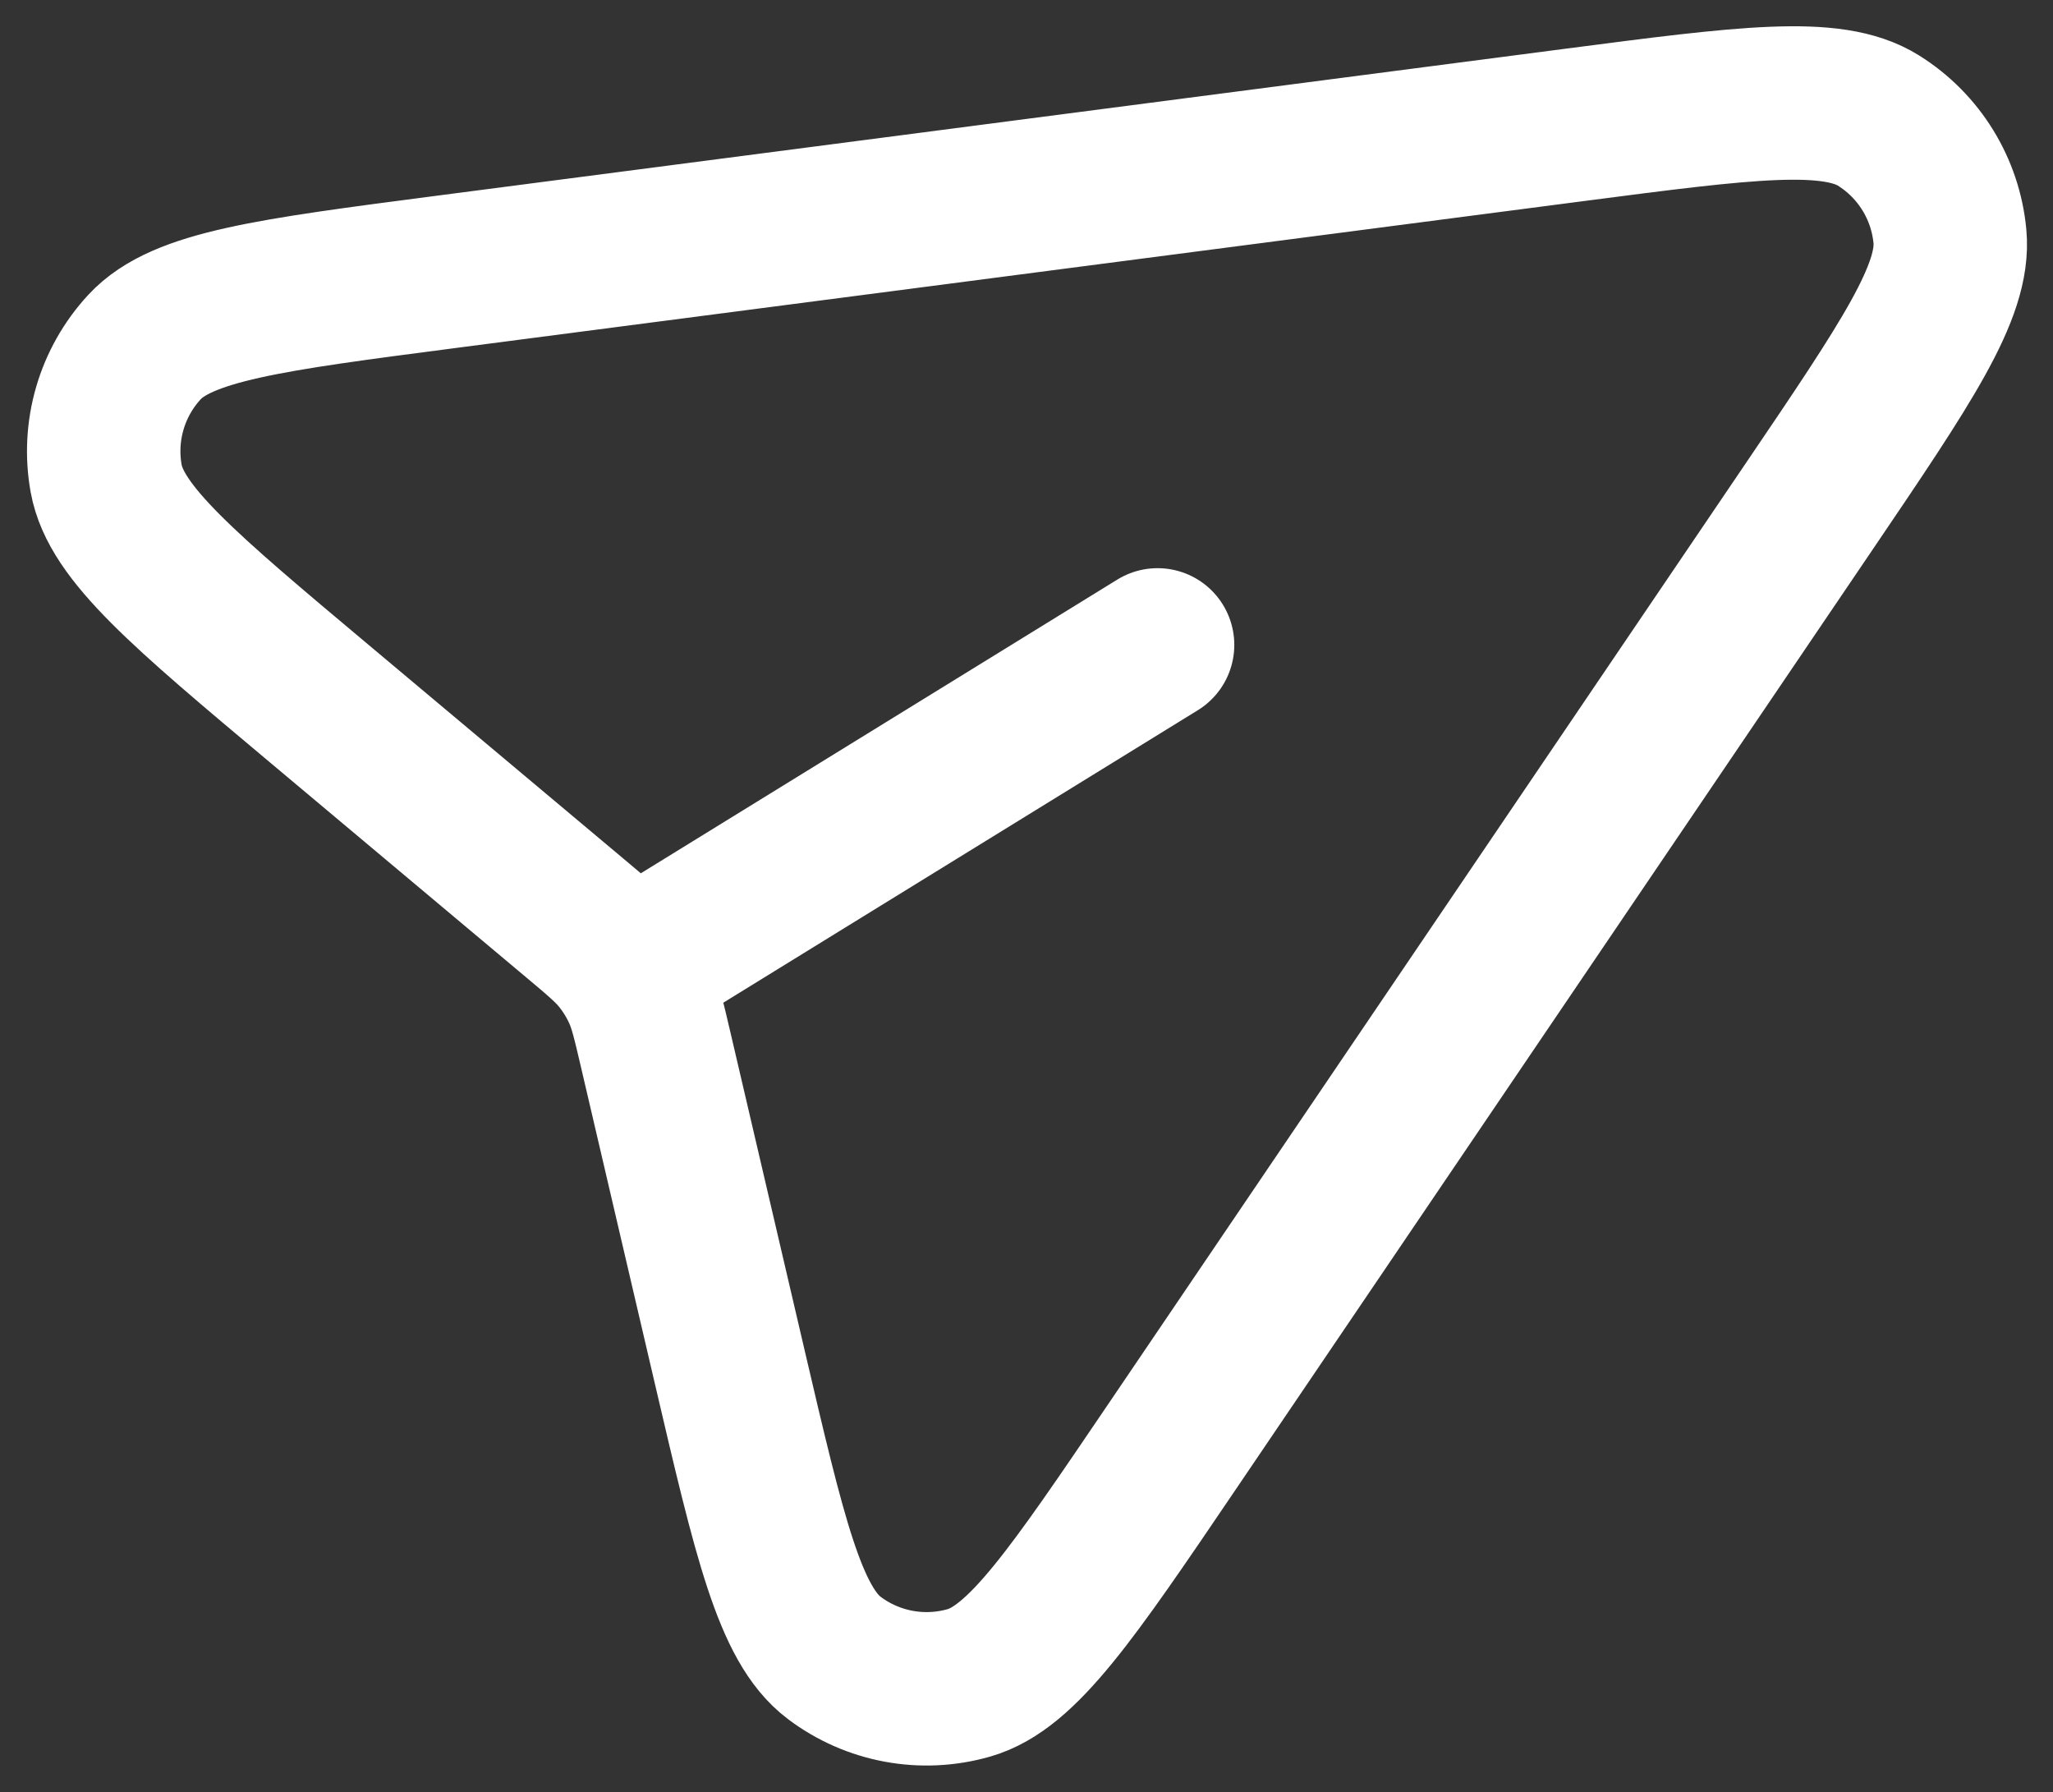 <svg width="669" height="584" viewBox="0 0 669 584" fill="none" xmlns="http://www.w3.org/2000/svg">
<rect x="0" y="0" width="669" height="584" fill="#333333" stroke="none"/>
<path d="M377.213 210.133L204.639 316.498M213.69 342.135L237.673 444.877C250.807 501.146 257.374 529.281 271.828 540.189C284.383 549.664 300.661 552.678 315.776 548.331C333.179 543.321 349.387 519.404 381.804 471.572L589.62 164.914C621.26 118.223 637.081 94.88 635.411 77.024C633.962 61.511 625.363 47.558 612.155 39.292C596.957 29.779 568.992 33.42 513.063 40.703L145.091 88.624C87.965 96.063 59.402 99.783 47.111 113.054C36.437 124.58 31.8 140.451 34.591 155.91C37.804 173.711 59.872 192.223 104.008 229.246L187.198 299.028C194.778 305.386 198.569 308.567 201.611 312.33C204.313 315.673 206.572 319.348 208.333 323.267C210.317 327.682 211.441 332.499 213.69 342.135Z" stroke="white" stroke-width="50" stroke-linecap="round" stroke-linejoin="round"/>
</svg>
